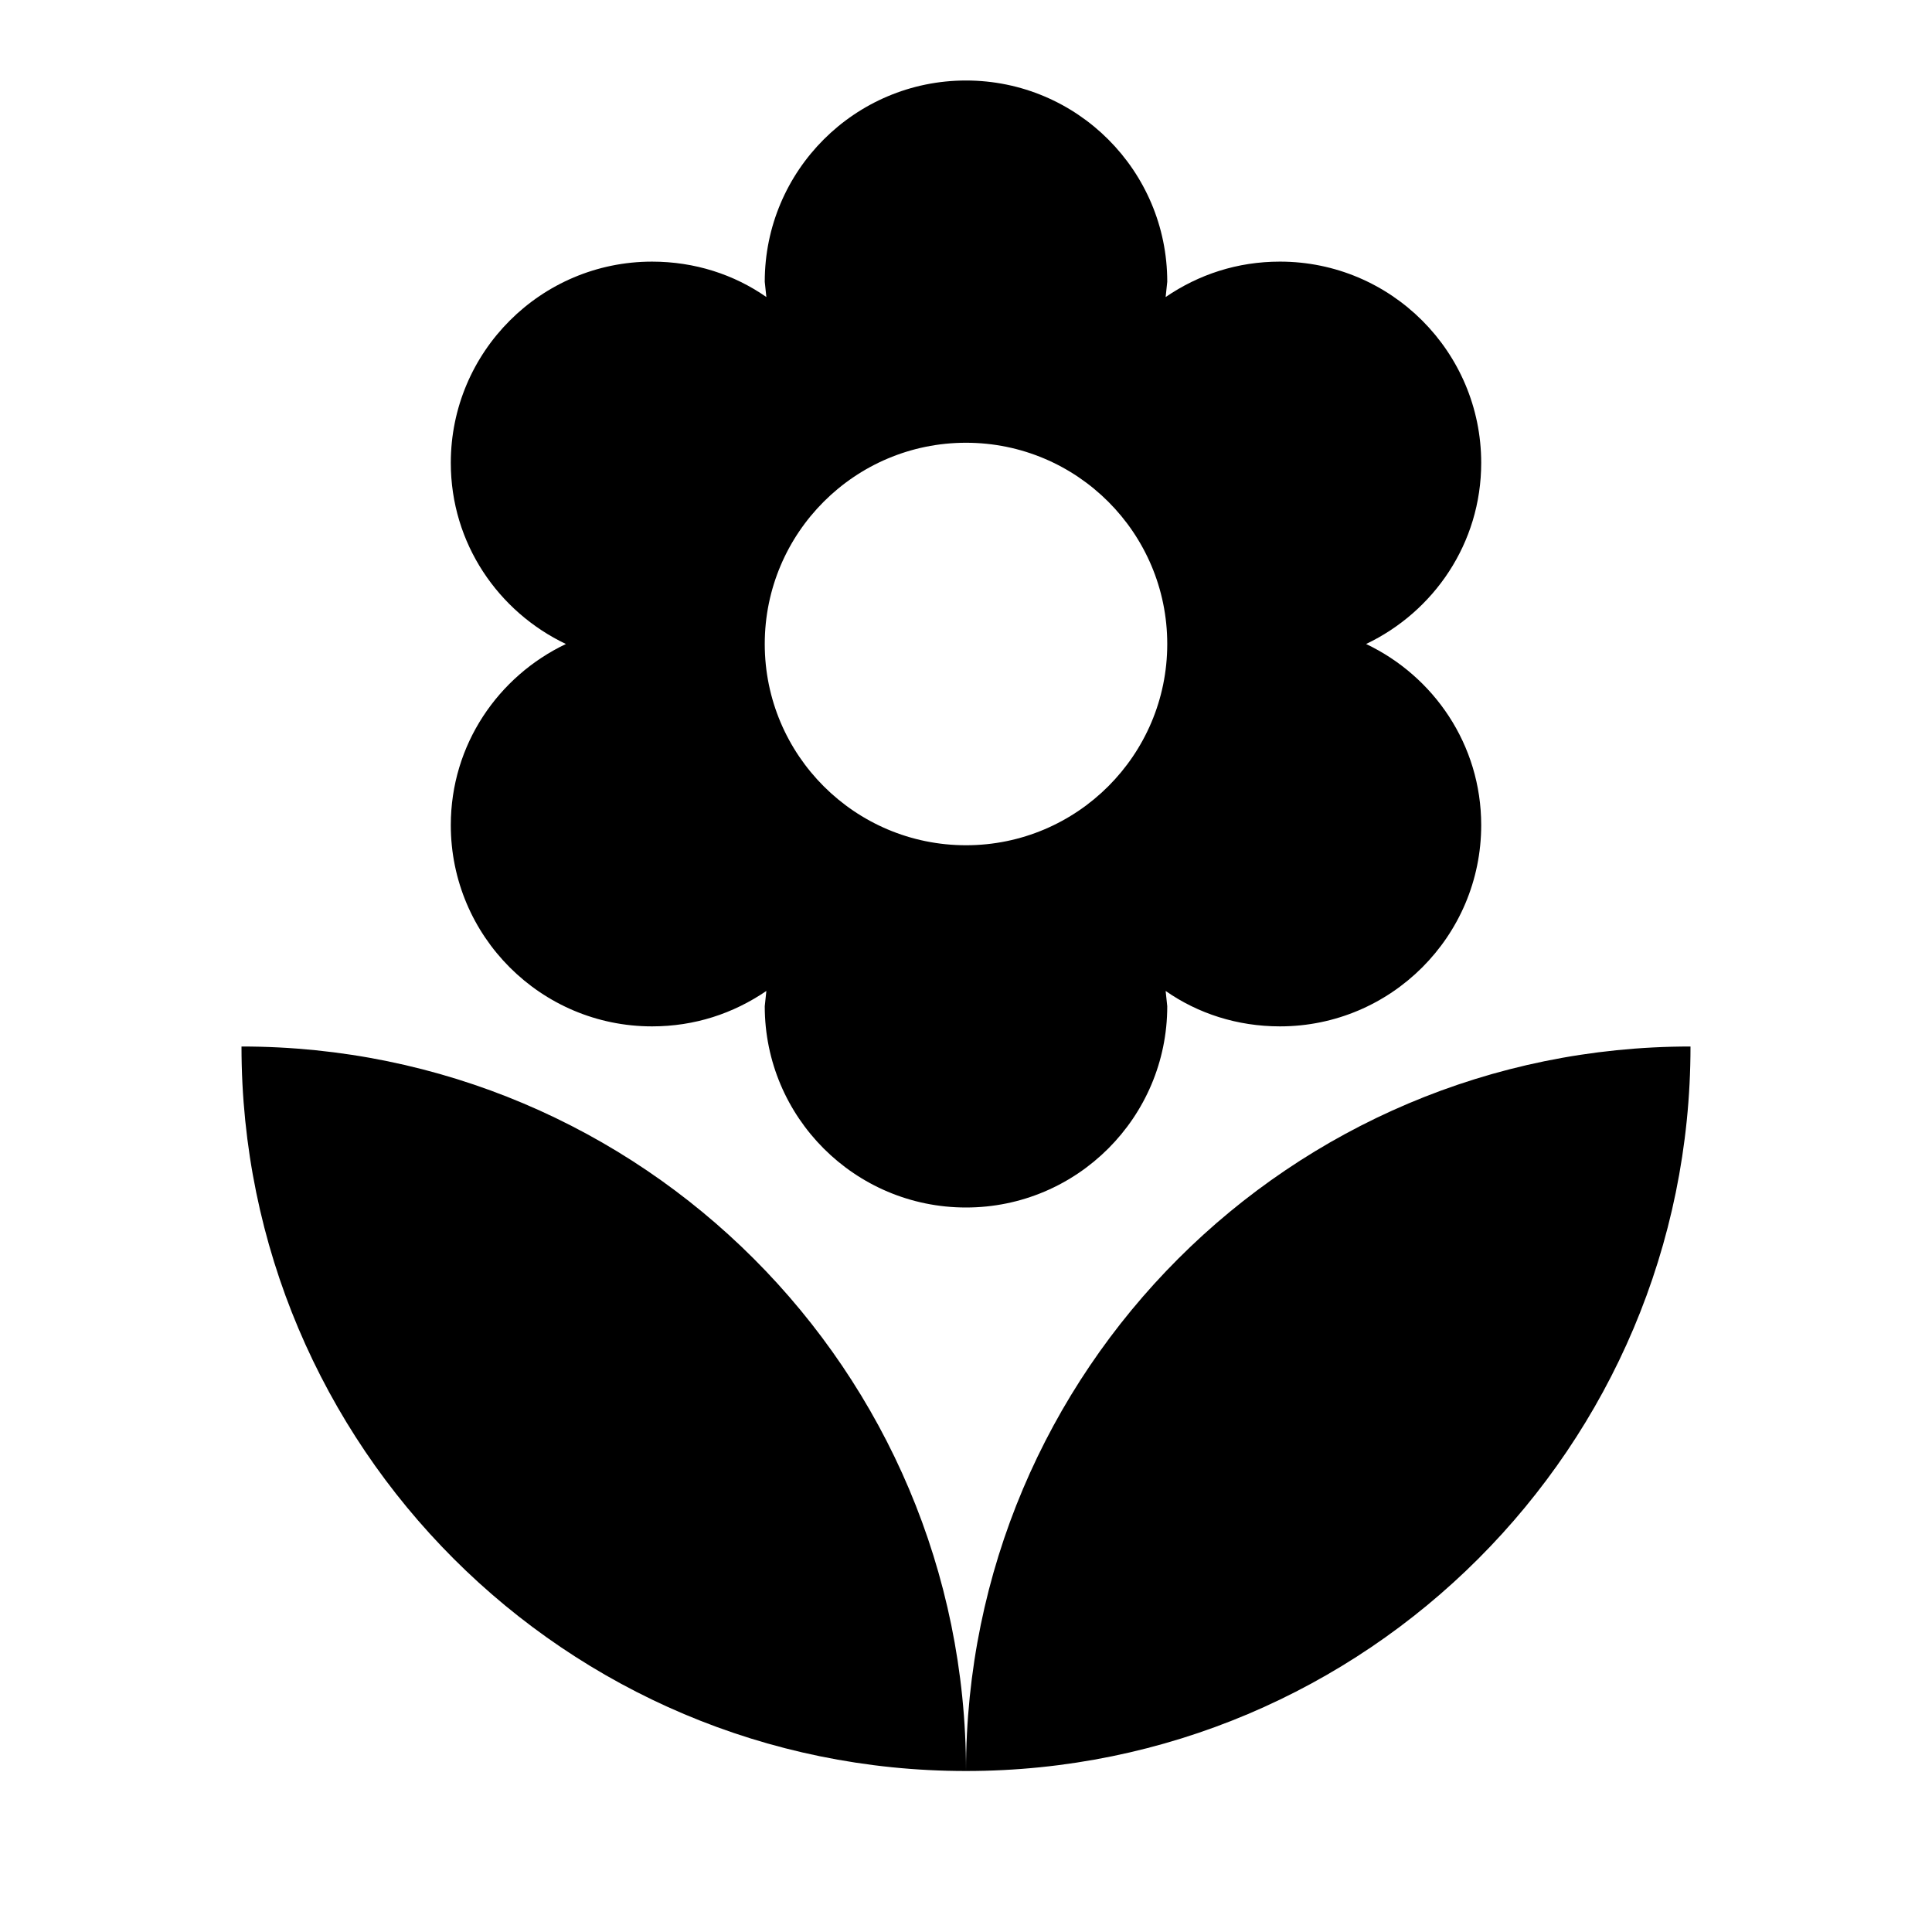 <?xml version="1.0" encoding="utf-8"?><!--Generator: Adobe Illustrator 19.1.0, SVG Export Plug-In . SVG Version: 6.00 Build 0)--><svg version="1.1" xmlns="http://www.w3.org/2000/svg" xmlns:xlink="http://www.w3.org/1999/xlink" x="0px" y="0px" width="24px" height="24px" viewBox="0 0 24 24" enable-background="new 0 0 24 24" xml:space="preserve"><g id="Bounding_Boxes"/><g id="Sharp"><path d="M12,22c4.97,0,9-4.03,9-9C16.03,13,12,17.03,12,22z M5.6,10.25c0,1.38,1.12,2.5,2.5,2.5c0.53,0,1.01-0.16,1.42-0.44
		L9.5,12.5c0,1.38,1.12,2.5,2.5,2.5s2.5-1.12,2.5-2.5l-0.02-0.19c0.4,0.28,0.89,0.44,1.42,0.44c1.38,0,2.5-1.12,2.5-2.5
		c0-1-0.59-1.85-1.43-2.25c0.84-0.4,1.43-1.25,1.43-2.25c0-1.38-1.12-2.5-2.5-2.5c-0.53,0-1.01,0.16-1.42,0.44L14.5,3.5
		C14.5,2.12,13.38,1,12,1S9.5,2.12,9.5,3.5l0.02,0.19C9.12,3.41,8.63,3.25,8.1,3.25c-1.38,0-2.5,1.12-2.5,2.5
		c0,1,0.59,1.85,1.43,2.25C6.19,8.4,5.6,9.25,5.6,10.25z M12,5.5c1.38,0,2.5,1.12,2.5,2.5s-1.12,2.5-2.5,2.5S9.5,9.38,9.5,8
		S10.62,5.5,12,5.5z M3,13c0,4.97,4.03,9,9,9C12,17.03,7.97,13,3,13z" fill="currentColor"/></g></svg>